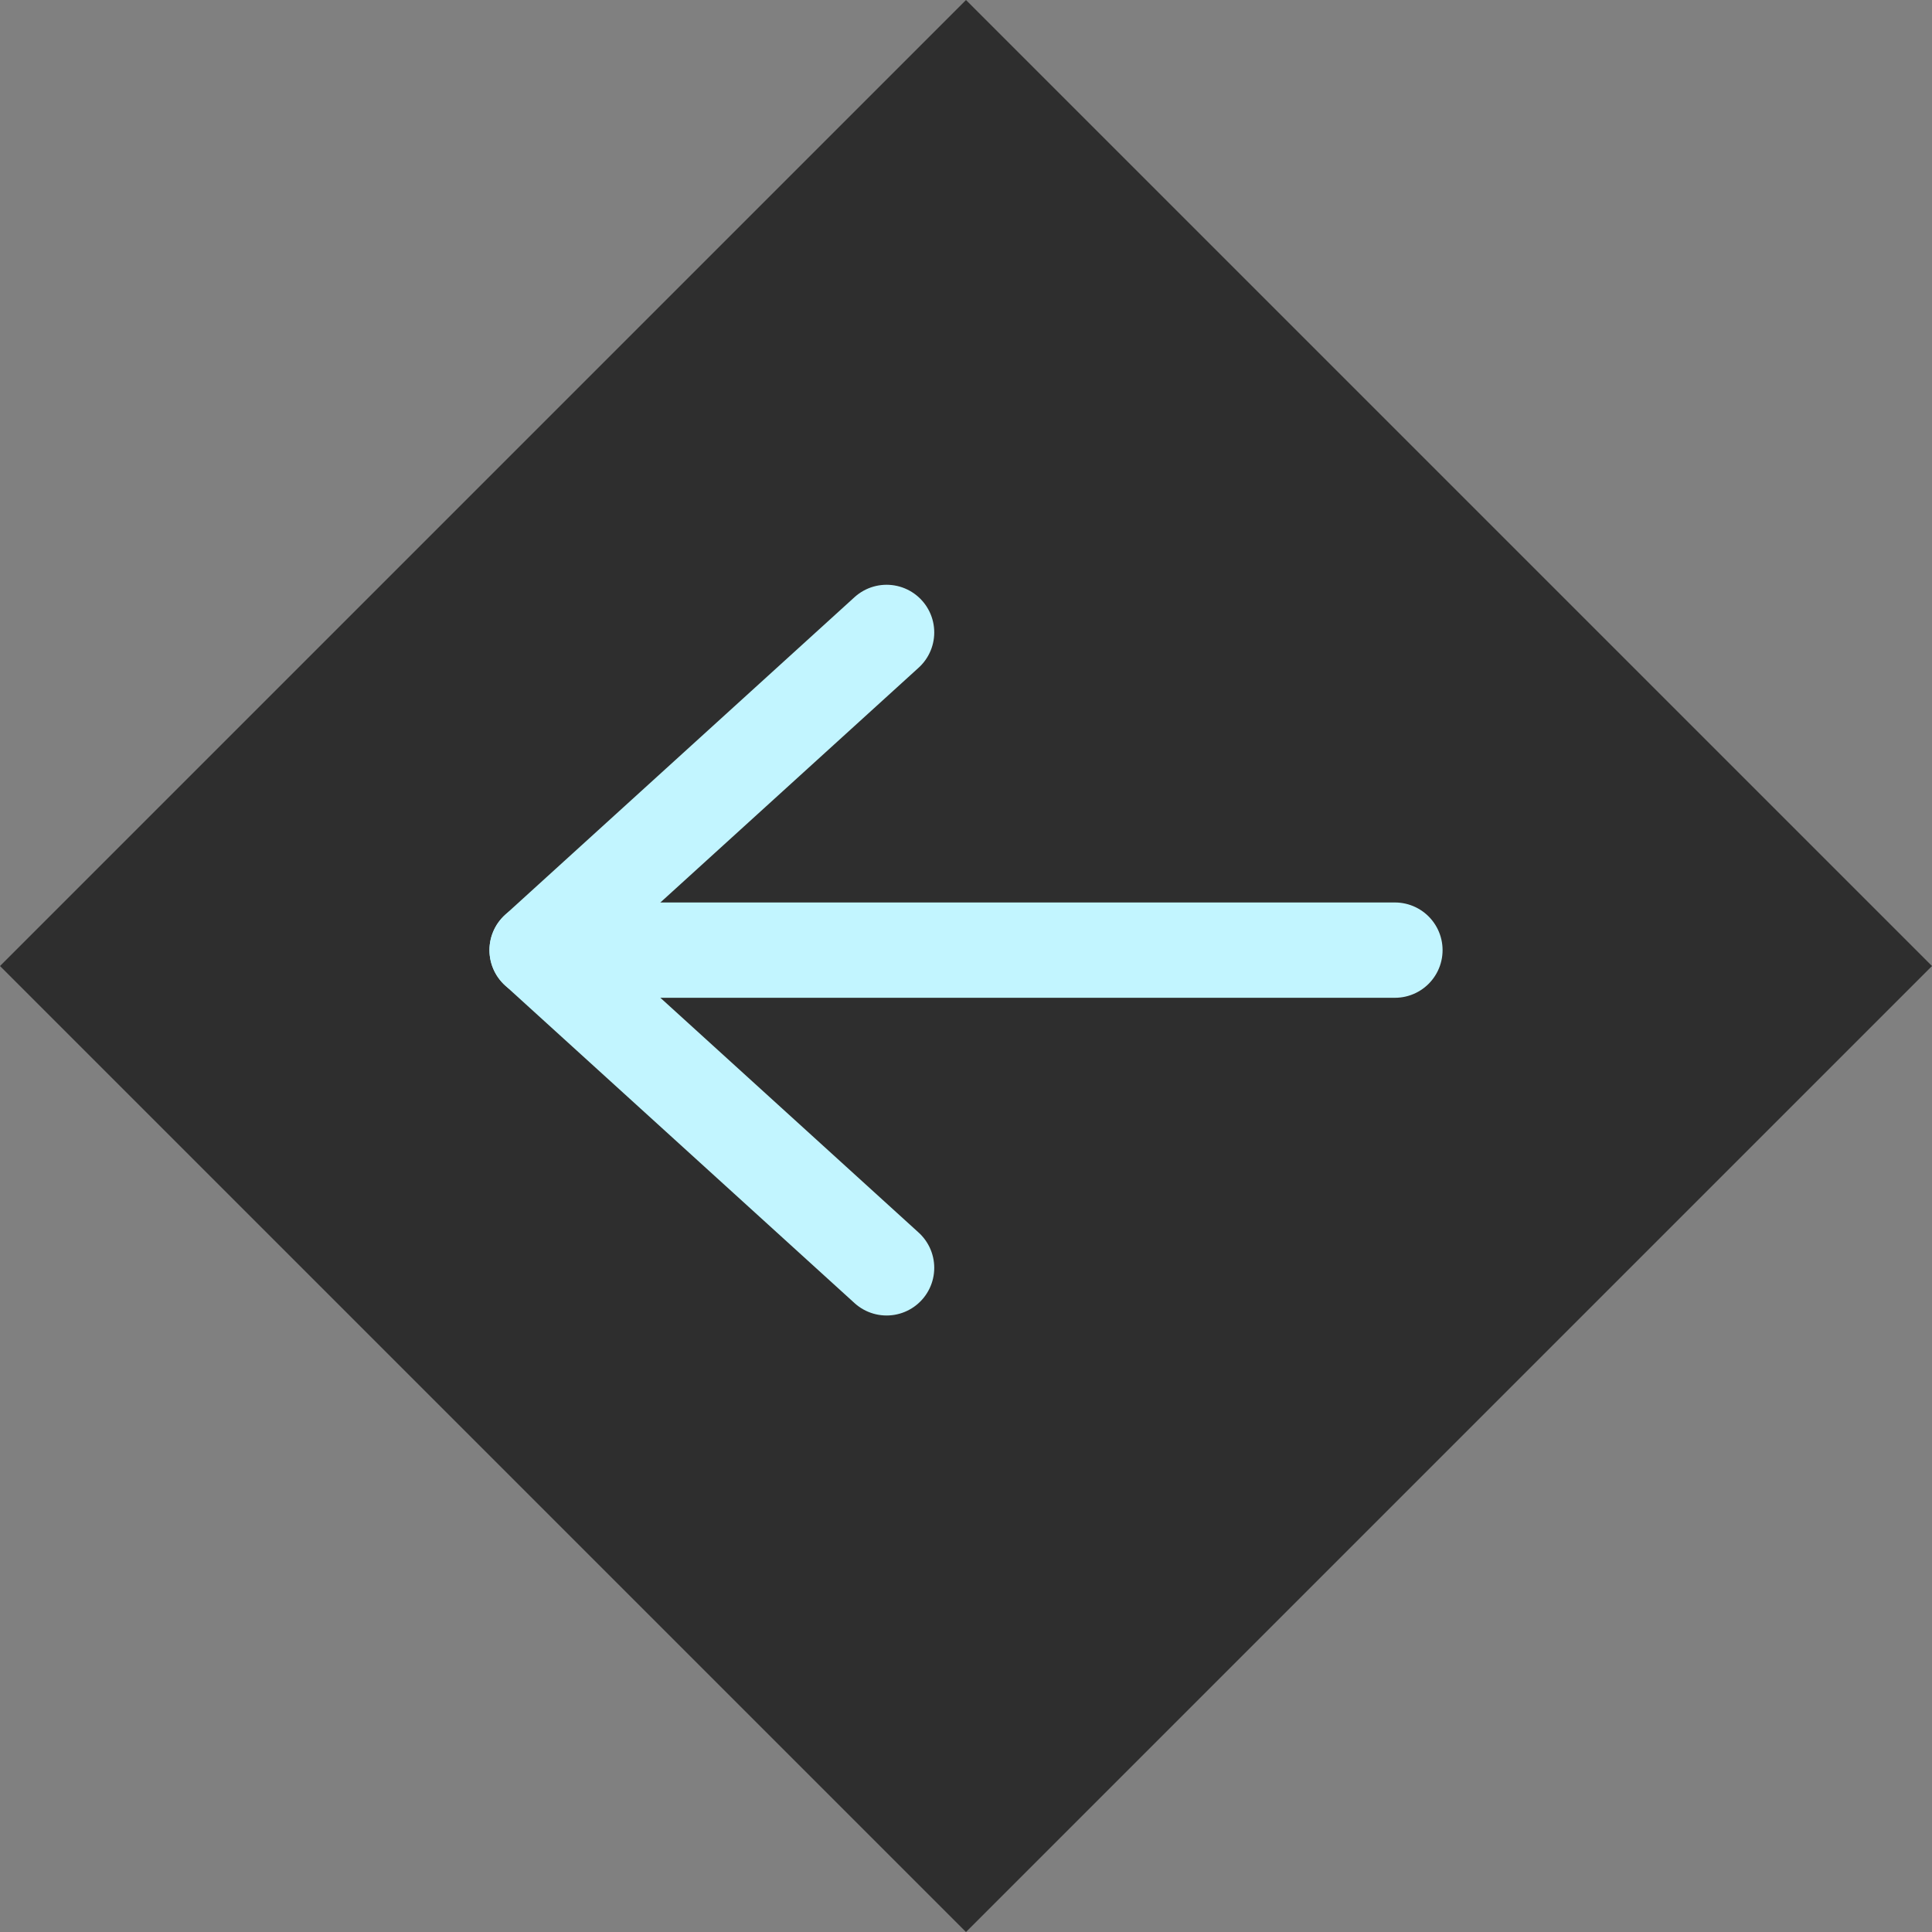 <svg xmlns="http://www.w3.org/2000/svg" width="60.811" height="60.811" viewBox="0 0 60.811 60.811"><rect x="0" y="0" width="60.811" height="60.811" fill="#808080" stroke="none"/><defs><style>.a{opacity:0.64;}.b{fill:none;stroke:#c2f5ff;stroke-linecap:round;stroke-width:3px;}</style></defs><g transform="translate(0)"><rect class="a" width="43" height="43" transform="translate(60.811 30.406) rotate(135)"/><g transform="translate(16.906 19.906)"><line class="b" x1="26" transform="translate(1 10)"/><line class="b" x1="11" y2="10" transform="translate(0)"/><line class="b" x1="11" y1="10" transform="translate(0 10)"/></g></g></svg>